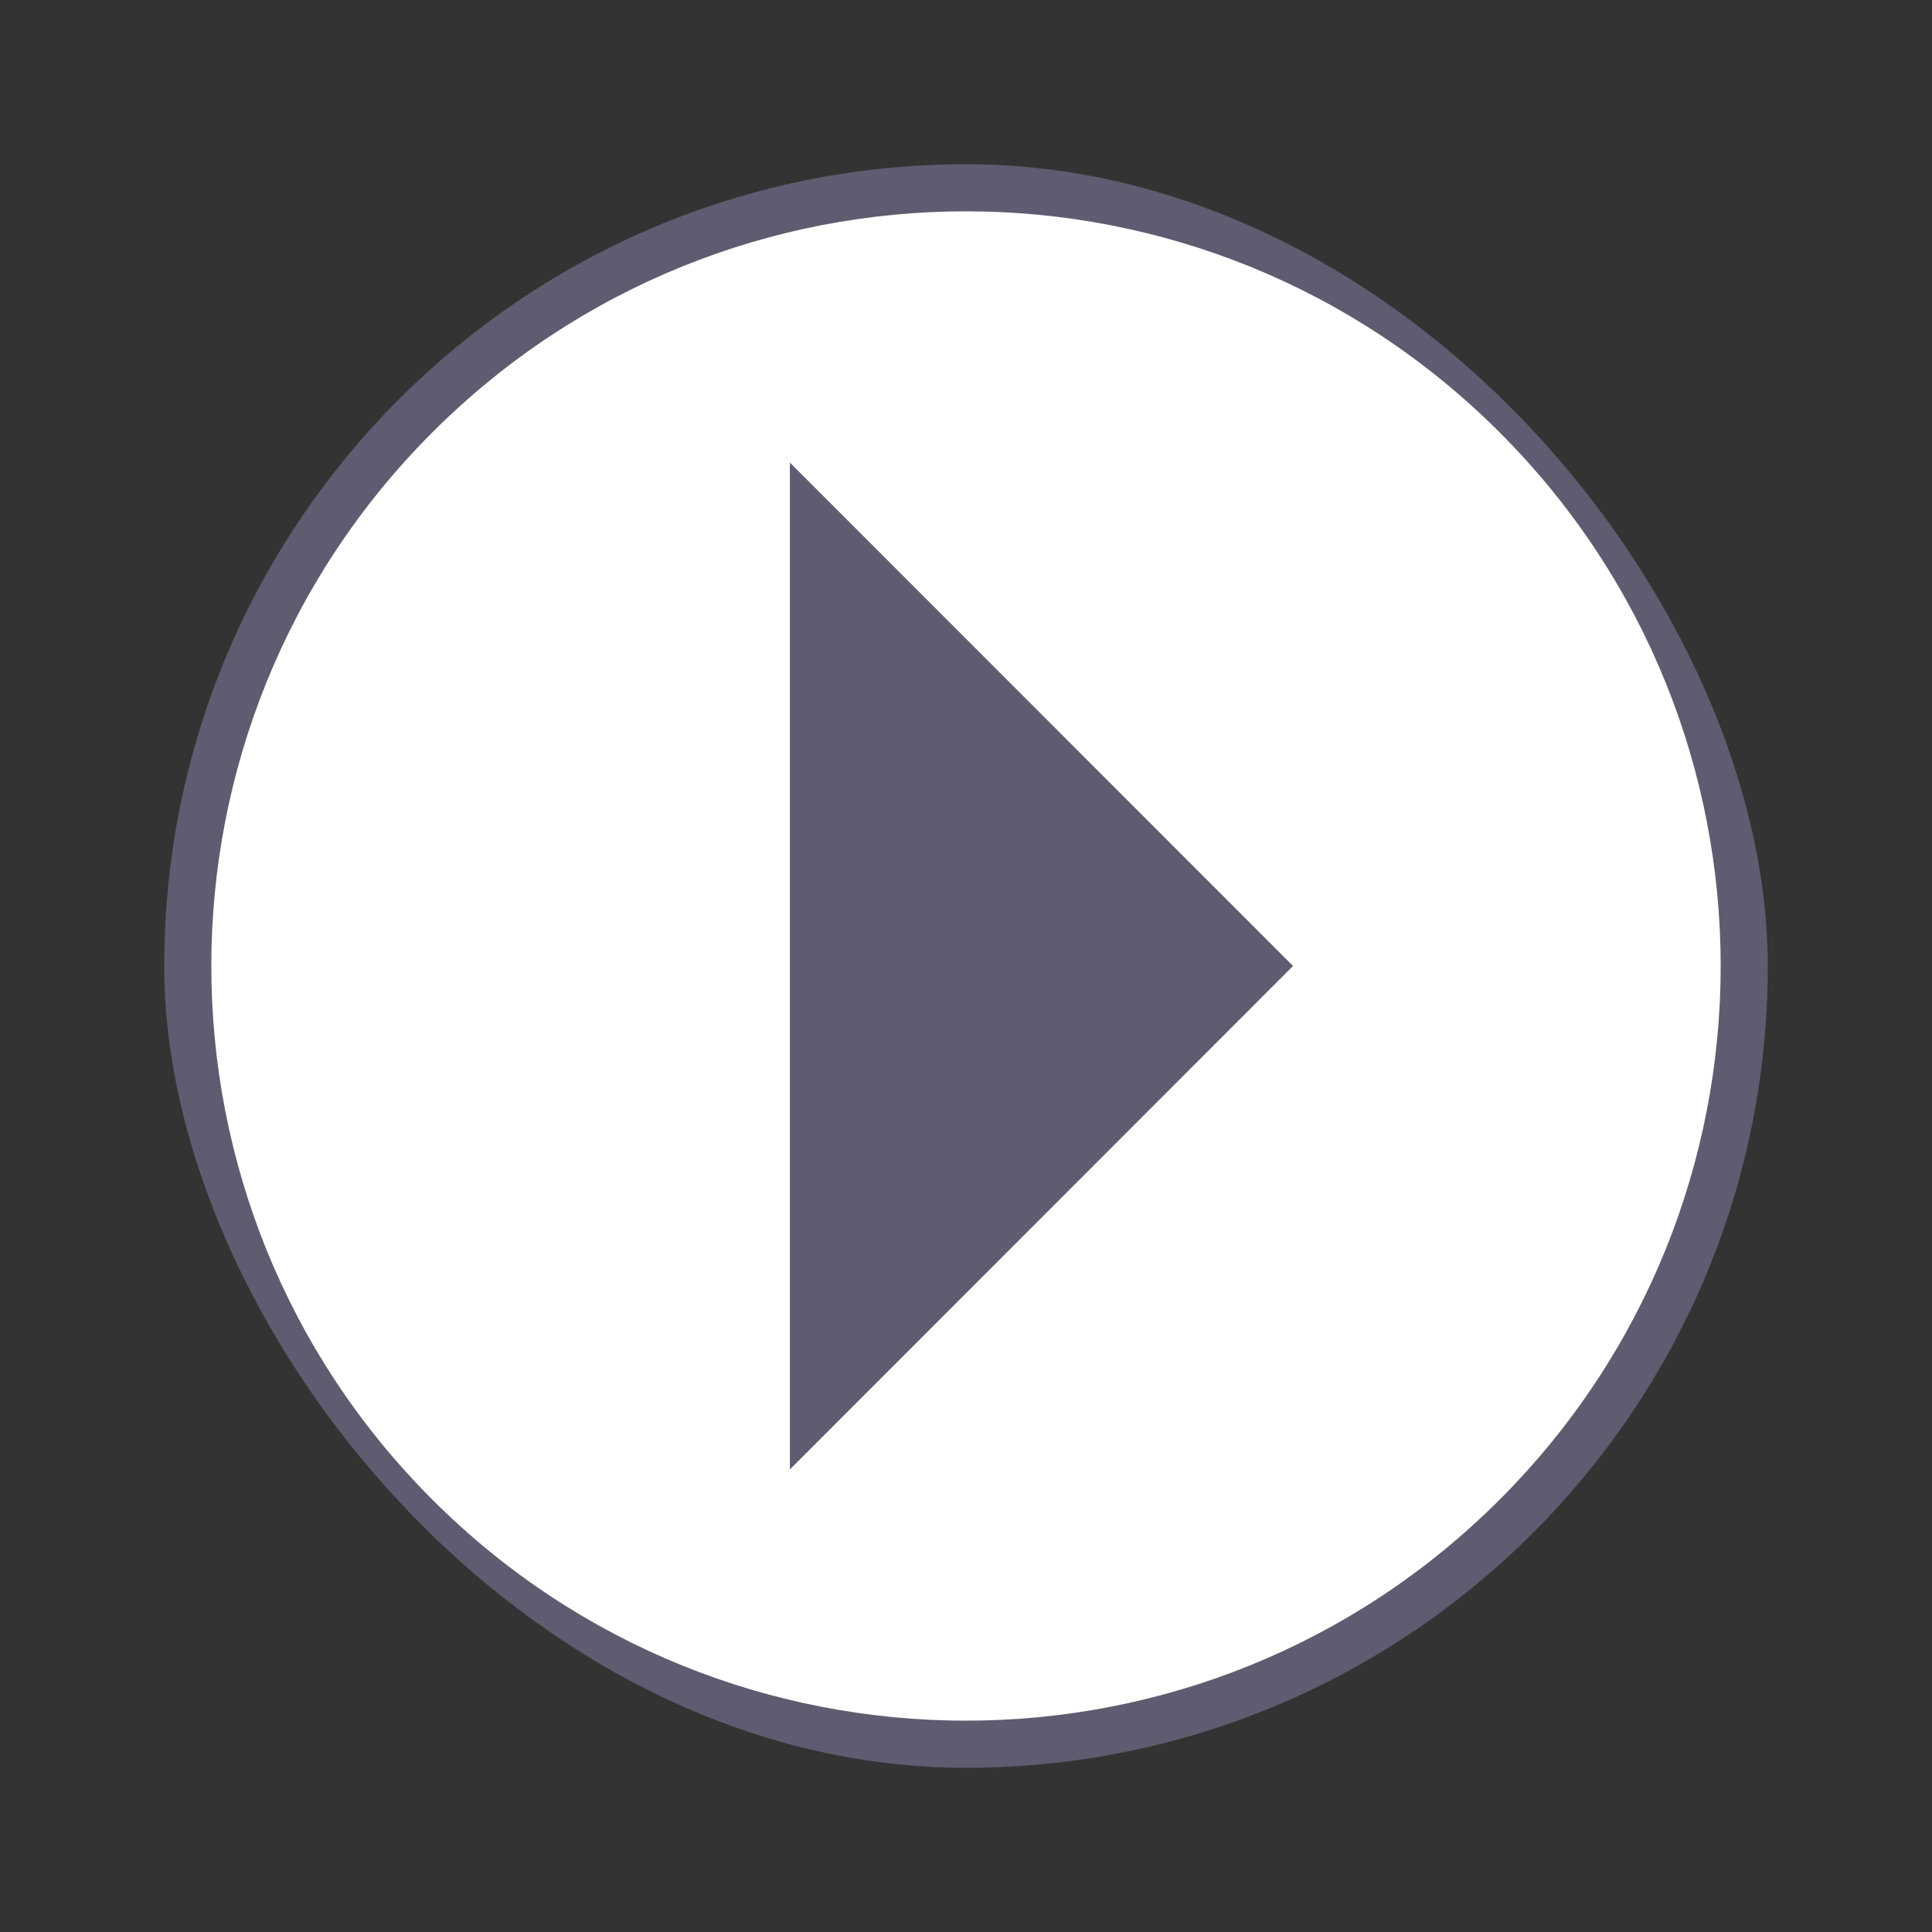 <svg width="179px" height="179px" viewBox="-6.4 -6.4 76.80 76.80" xmlns="http://www.w3.org/2000/svg" xmlns:xlink="http://www.w3.org/1999/xlink" aria-hidden="true" role="img" class="iconify iconify--emojione-monotone" preserveAspectRatio="xMidYMid meet" fill="#ffffff" stroke="#ffffff" stroke-width="0.001"><rect x="-6.4" y="-6.4" width="76.80" height="76.80" fill="#333333" stroke="none"/><g id="SVGRepo_bgCarrier" stroke-width="0" transform="translate(5.44,5.44), scale(0.83)"><rect x="-6.4" y="-6.4" width="76.80" height="76.80" rx="38.4" fill="#5e5c70" ></rect></g><g id="SVGRepo_tracerCarrier" stroke-linecap="round" stroke-linejoin="round"></g><g id="SVGRepo_iconCarrier"><path d="M53.213 10.788c-11.715-11.717-30.711-11.717-42.426 0c-11.716 11.715-11.716 30.71 0 42.425c11.715 11.715 30.711 11.715 42.426 0c11.716-11.715 11.716-30.711 0-42.425M25 52.012V11.989L45 32L25 52.012" fill="#ffffff"></path></g></svg>
